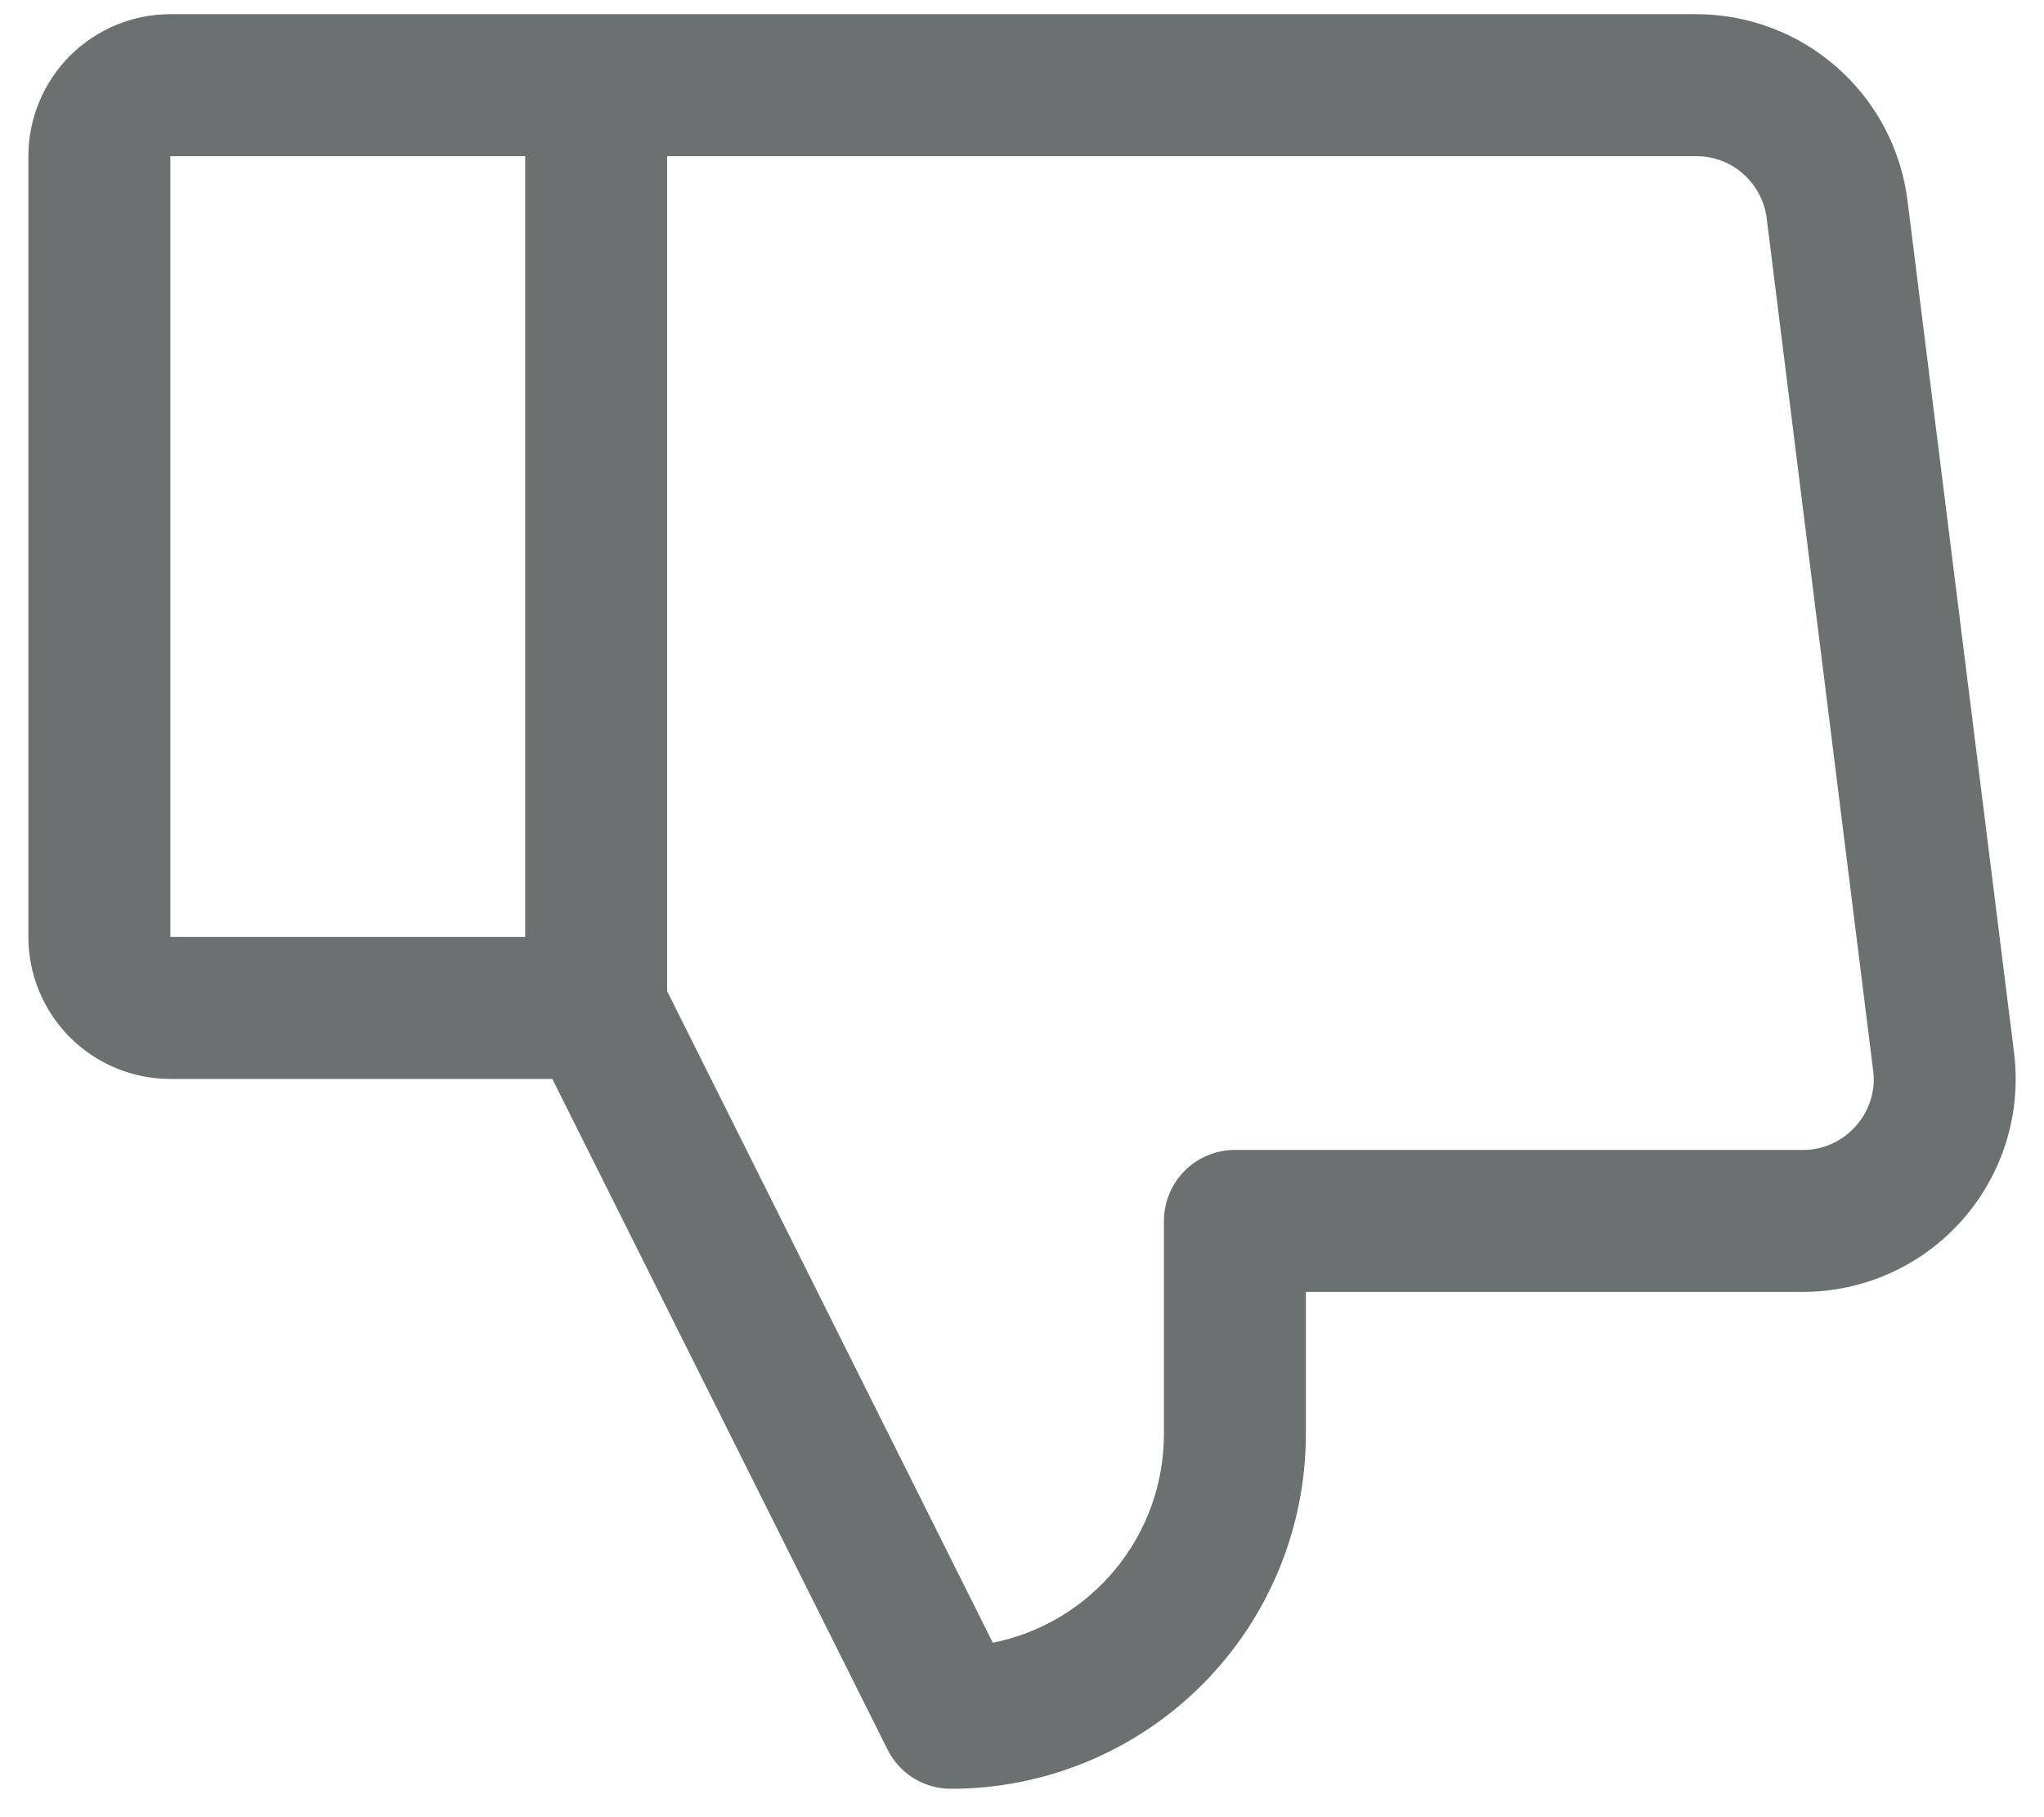 <svg width="18" height="16" viewBox="0 0 18 16" fill="none" xmlns="http://www.w3.org/2000/svg">
<path d="M17.736 9.266L16.798 1.766C16.741 1.312 16.521 0.896 16.178 0.594C15.835 0.291 15.394 0.125 14.938 0.125H1.5C1.168 0.125 0.851 0.257 0.616 0.491C0.382 0.726 0.25 1.043 0.25 1.375V8.25C0.25 8.582 0.382 8.899 0.616 9.134C0.851 9.368 1.168 9.5 1.5 9.5H4.864L7.816 15.405C7.868 15.508 7.947 15.596 8.046 15.657C8.145 15.718 8.259 15.75 8.375 15.75C9.204 15.75 9.999 15.421 10.585 14.835C11.171 14.249 11.5 13.454 11.5 12.625V11.375H15.875C16.141 11.375 16.404 11.319 16.647 11.209C16.889 11.1 17.106 10.94 17.282 10.74C17.458 10.541 17.589 10.306 17.668 10.052C17.746 9.798 17.769 9.53 17.736 9.266ZM4.625 8.25H1.5V1.375H4.625V8.25ZM16.344 9.913C16.285 9.98 16.213 10.034 16.133 10.07C16.052 10.107 15.964 10.126 15.875 10.125H10.875C10.709 10.125 10.55 10.191 10.433 10.308C10.316 10.425 10.25 10.584 10.25 10.75V12.625C10.25 13.059 10.1 13.479 9.825 13.814C9.55 14.149 9.168 14.379 8.743 14.464L5.875 8.727V1.375H14.938C15.09 1.375 15.237 1.43 15.351 1.531C15.465 1.632 15.539 1.771 15.558 1.922L16.495 9.422C16.507 9.51 16.5 9.599 16.473 9.684C16.447 9.769 16.403 9.847 16.344 9.913Z" fill="#071312" fill-opacity="0.6"/>
</svg>
